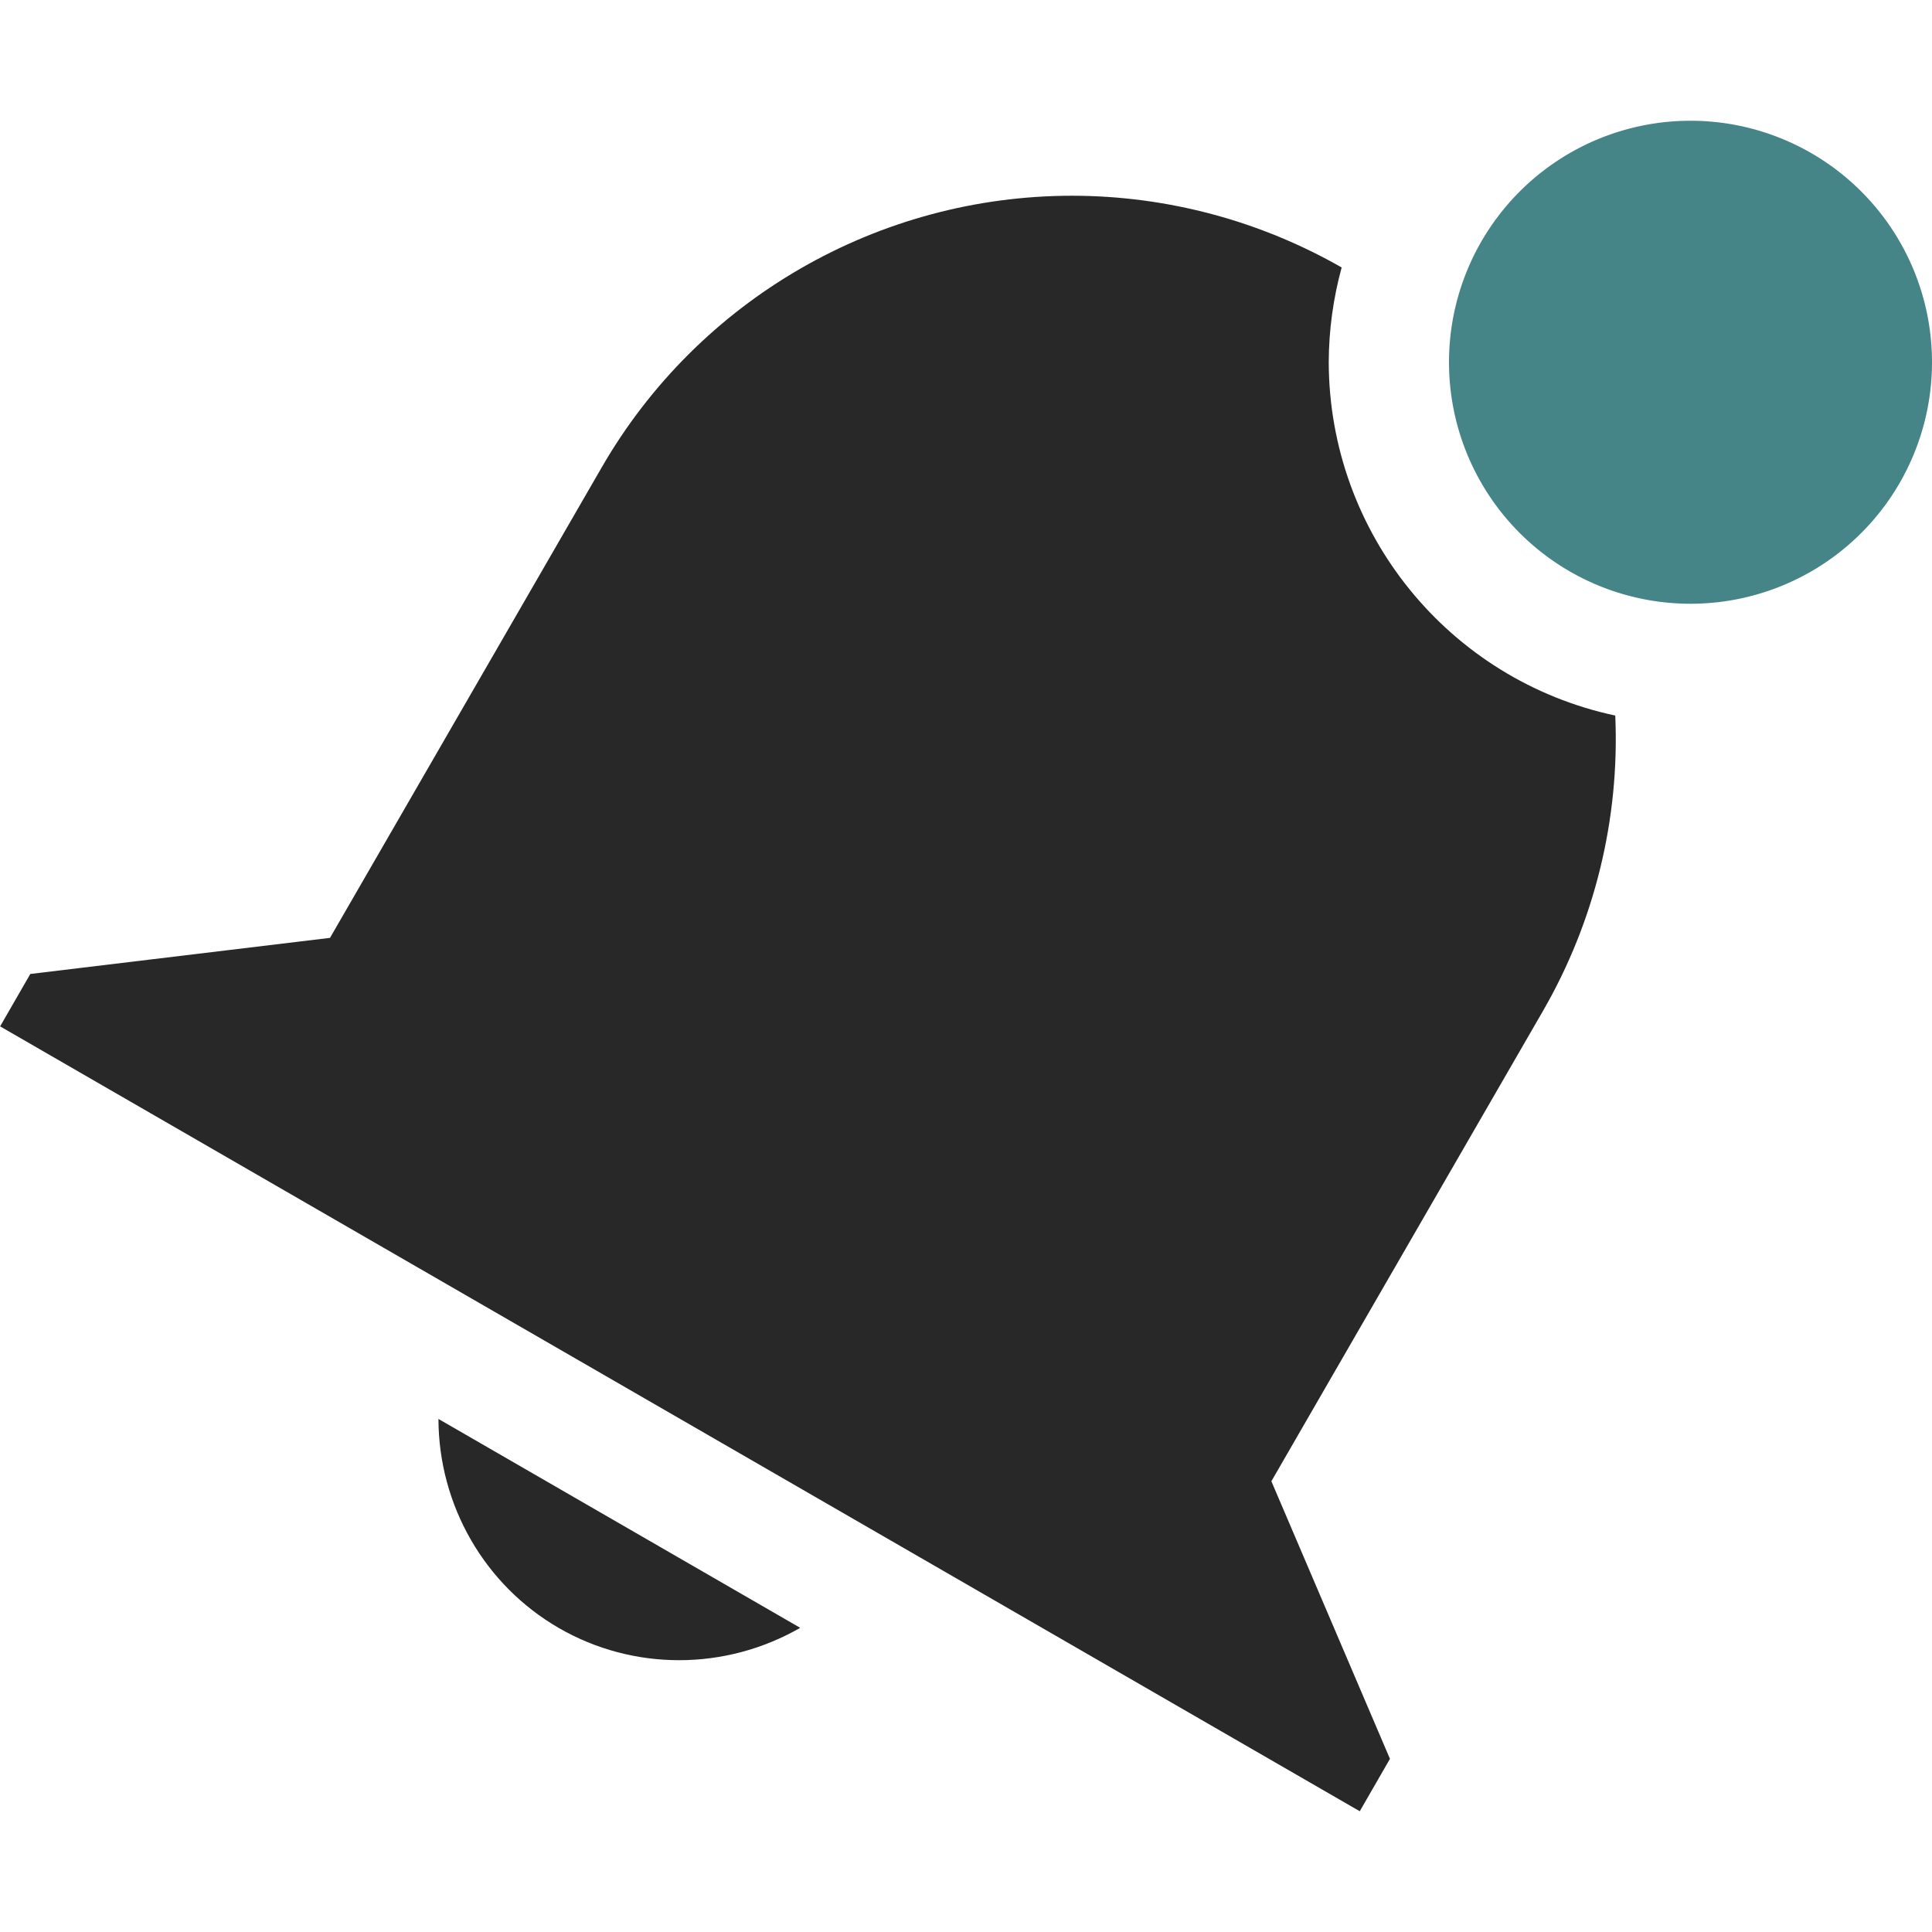<svg width="16" height="16" version="1.1" xmlns="http://www.w3.org/2000/svg">
  <defs>
    <style id="current-color-scheme" type="text/css">.ColorScheme-Text { color:#282828; } .ColorScheme-Highlight { color:#458588; } .ColorScheme-NeutralText { color:#fe8019; } .ColorScheme-PositiveText { color:#689d6a; } .ColorScheme-NegativeText { color:#fb4934; }</style>
  </defs>
  <path class="ColorScheme-Text" d="m8.879 1.621c-1.607 2.249e-4 -3.093 0.858-3.896 2.25l-2.25 3.896-2.482 0.299-0.25 0.434 11.26 6.5 0.25-0.434-0.982-2.299 2.25-3.896c0.428-0.742 0.635-1.59 0.598-2.445-1.381-0.295-2.369-1.514-2.373-2.926 9.3e-4 -0.265 0.037-0.529 0.107-0.785-0.679-0.388-1.447-0.593-2.229-0.594zm-5.248 10.13c0.002 0.717 0.383 1.377 0.998 1.732 0.615 0.355 1.376 0.355 1.998-2e-3z" fill="currentColor"/>
  <path class="ColorScheme-Highlight" d="m16 3a2 2 0 0 1-2 2 2 2 0 0 1-2-2 2 2 0 0 1 2-2 2 2 0 0 1 2 2z" fill="currentColor"/>
</svg>
